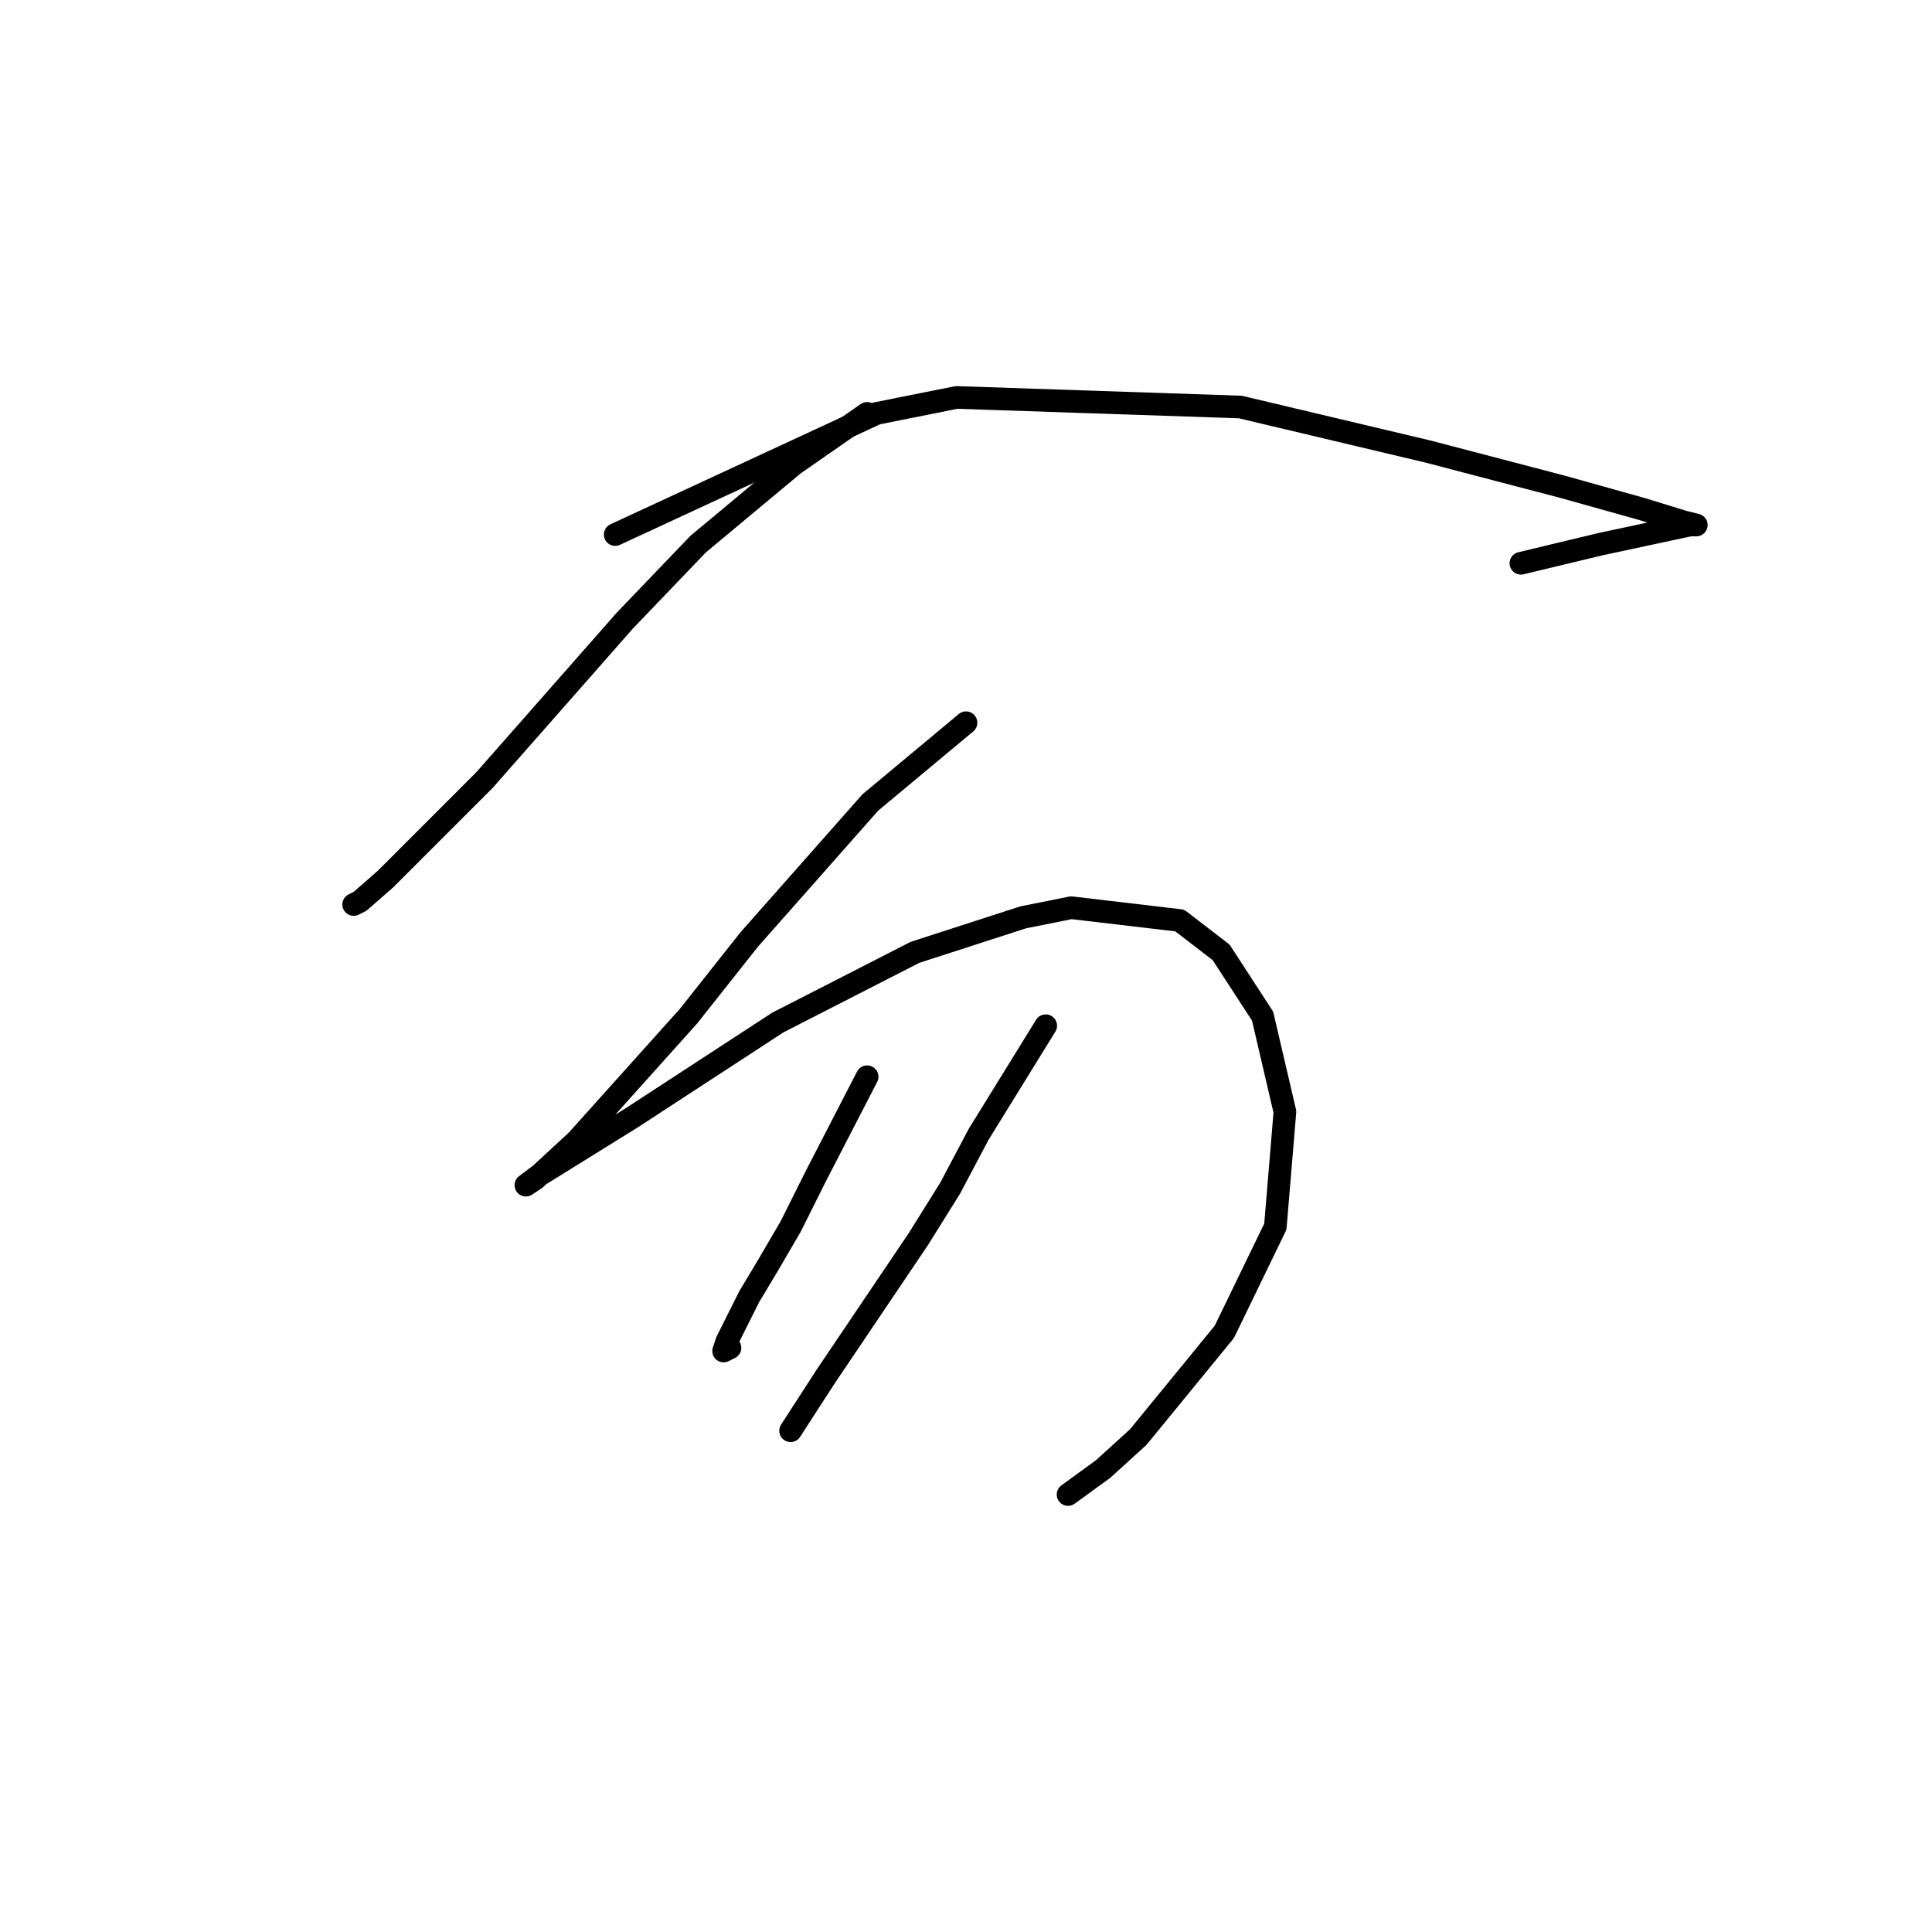 <?xml version="1.0" standalone="no"?>
    <svg width="256" height="256" xmlns="http://www.w3.org/2000/svg" version="1.1">
    <polyline stroke="black" stroke-width="3" stroke-linecap="round" fill="transparent" stroke-linejoin="round" points="114.899 54.776 105.18 61.537 92.502 72.102 82.783 82.244 64.189 103.373 51.089 116.473 47.708 119.431 46.863 119.854 46.863 119.854 " />
        <polyline stroke="black" stroke-width="3" stroke-linecap="round" fill="transparent" stroke-linejoin="round" points="81.515 70.834 116.167 54.776 126.732 52.663 164.342 53.93 189.274 59.847 207.023 64.495 217.587 67.453 223.081 69.143 224.771 69.566 223.926 69.566 212.094 72.102 201.529 74.637 201.529 74.637 " />
        <polyline stroke="black" stroke-width="3" stroke-linecap="round" fill="transparent" stroke-linejoin="round" points="127.999 95.766 115.322 106.331 99.264 124.502 91.234 134.644 76.444 151.125 70.95 156.196 69.683 157.041 71.373 155.773 83.628 148.167 103.067 135.489 121.238 126.192 135.606 121.544 141.945 120.276 156.312 121.967 161.806 126.192 167.3 134.644 170.258 147.322 168.99 162.535 162.229 176.48 150.819 190.425 146.171 194.651 141.522 198.032 141.522 198.032 " />
        <polyline stroke="black" stroke-width="3" stroke-linecap="round" fill="transparent" stroke-linejoin="round" points="114.899 142.673 108.138 155.773 104.757 162.535 101.799 167.606 99.264 171.832 96.305 177.748 95.883 179.016 96.728 178.593 96.728 178.593 " />
        <polyline stroke="black" stroke-width="3" stroke-linecap="round" fill="transparent" stroke-linejoin="round" points="138.564 135.912 129.69 150.28 125.886 157.464 121.661 164.225 109.406 182.396 104.757 189.58 104.757 189.58 " />
        </svg>